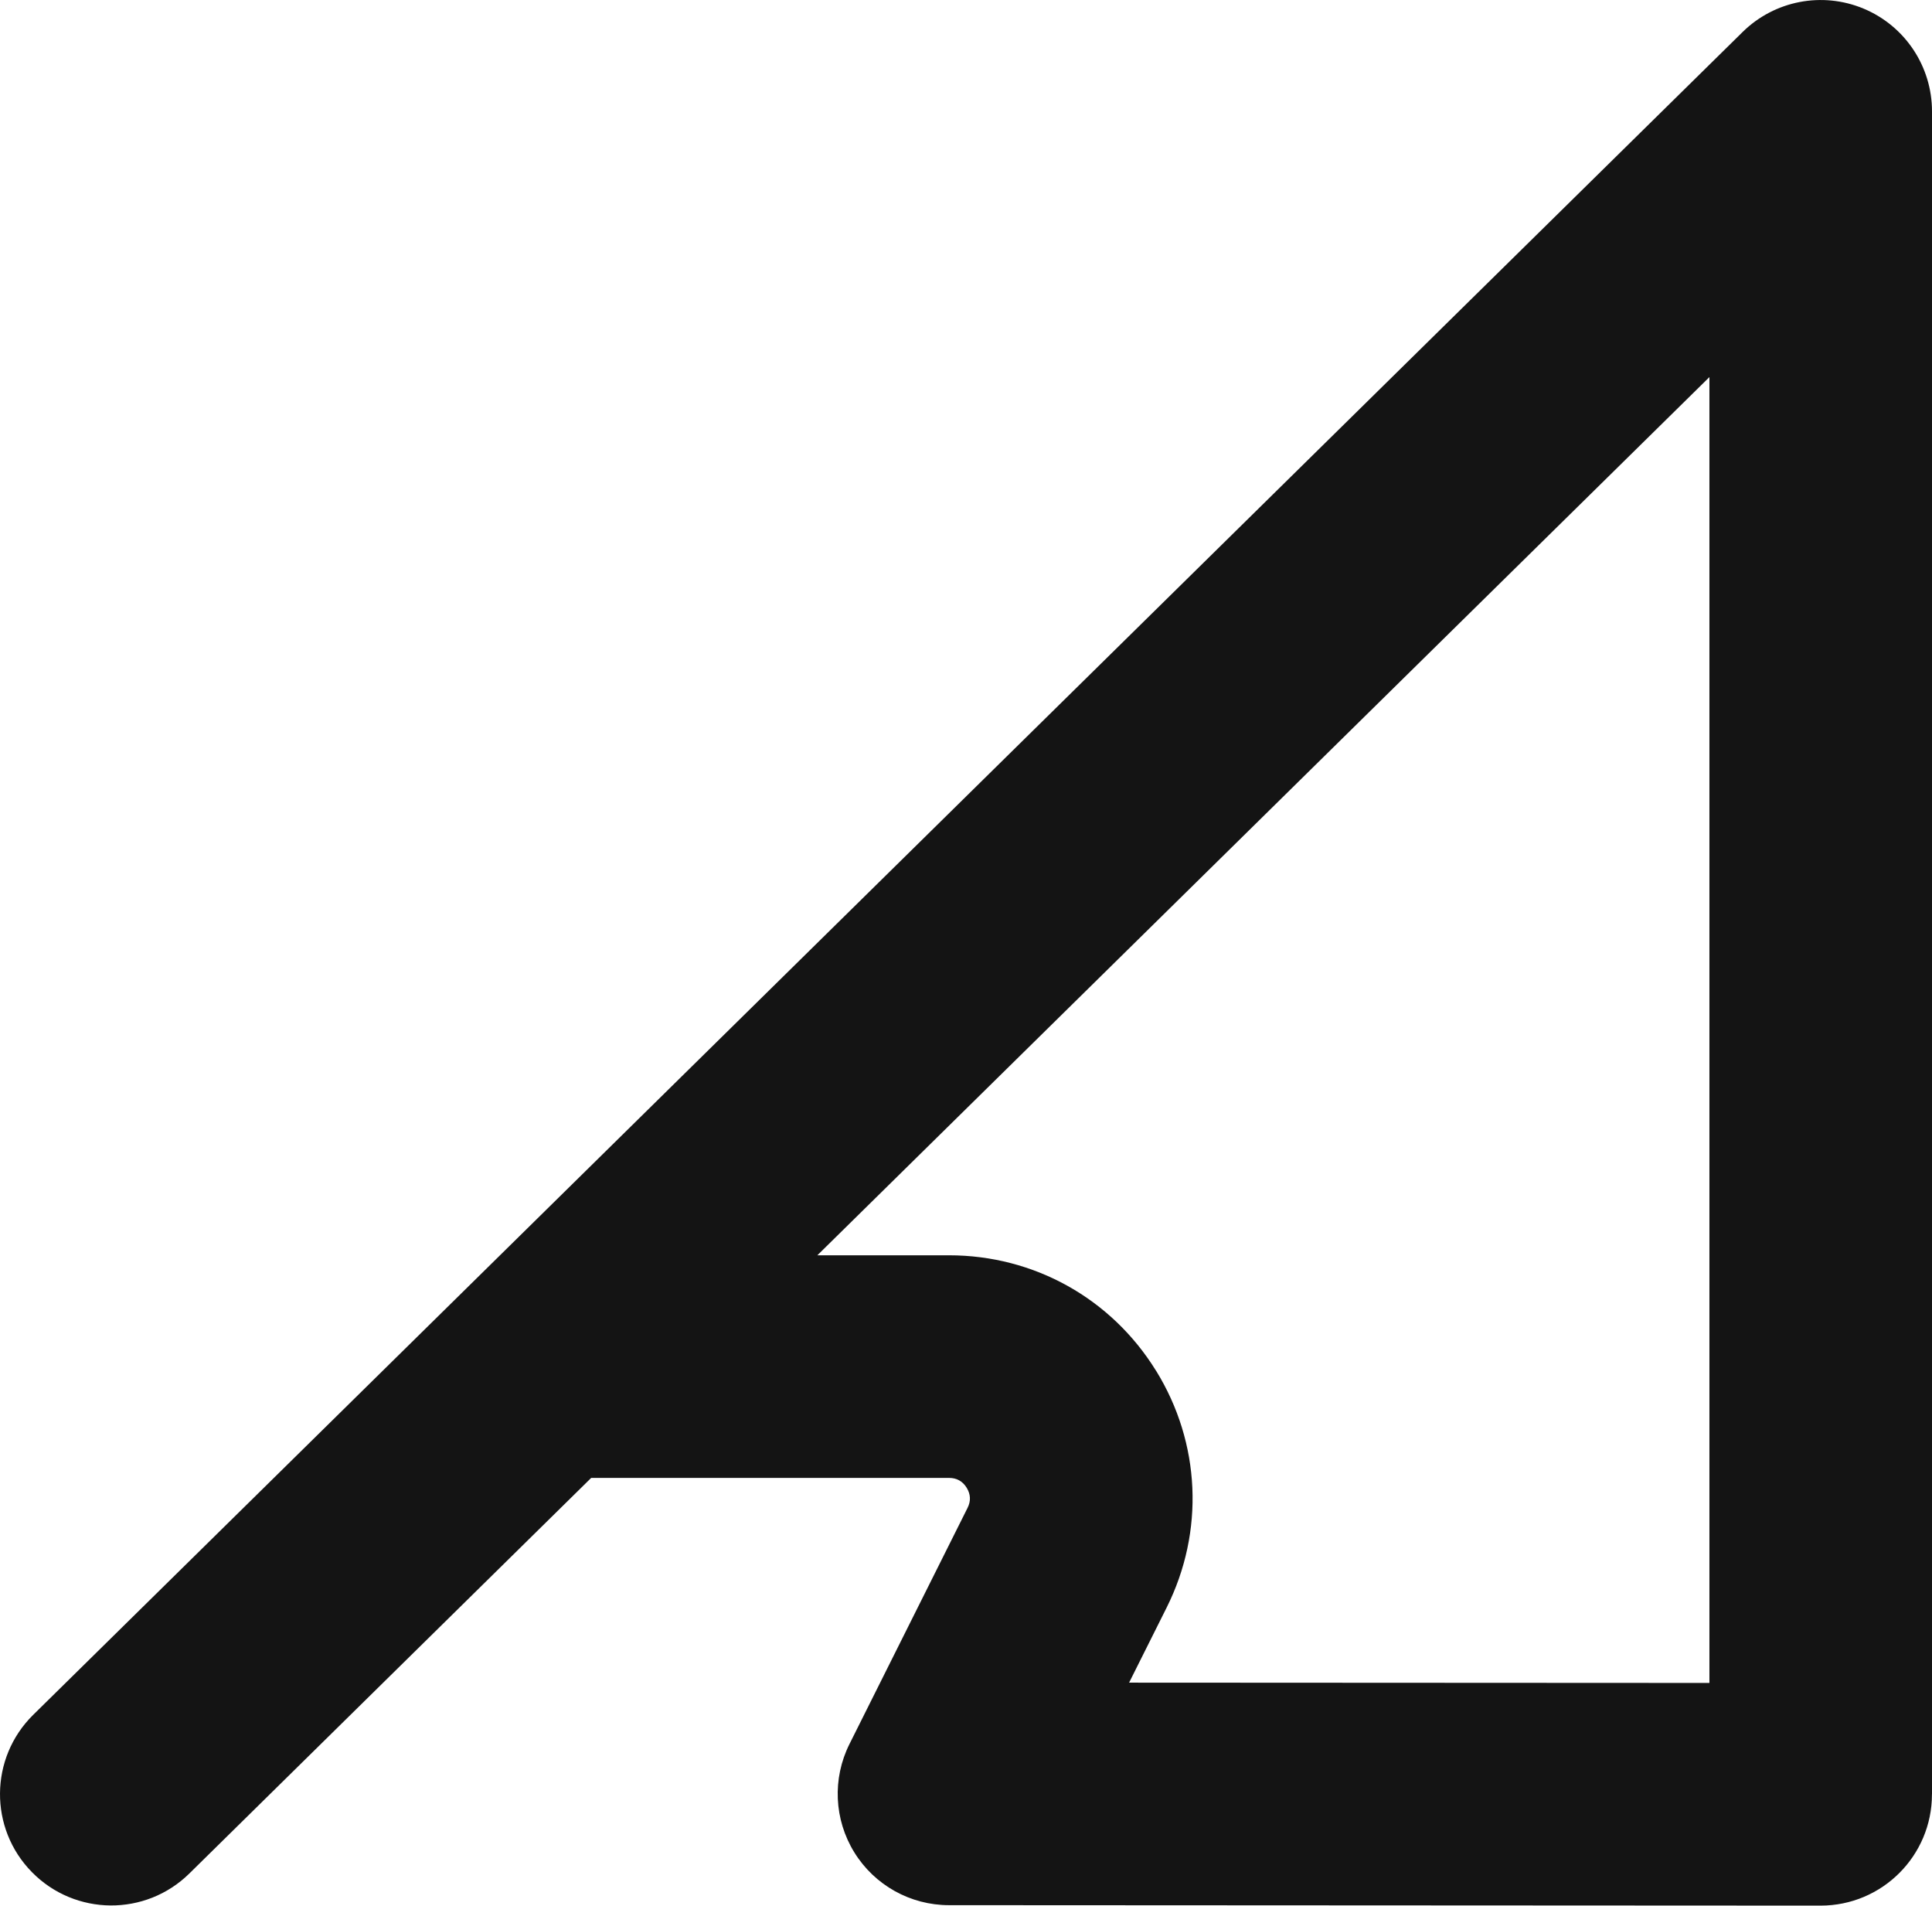 <?xml version="1.0" encoding="UTF-8"?>
<svg id="Camada_2" data-name="Camada 2" xmlns="http://www.w3.org/2000/svg" viewBox="0 0 394.77 389.34">
  <defs>
    <style>
      .cls-1 {
        fill: #141414;
      }
    </style>
  </defs>
  <g id="Símbolo_da_marca_monocromático_preto" data-name="Símbolo da marca monocromático preto">
    <path class="cls-1" d="m394.77,366.55V22.75c0-9.17-5.5-17.44-13.96-20.98-8.46-3.54-18.21-1.66-24.74,4.77L6.79,350.34c-8.95,8.81-9.07,23.21-.25,32.16,8.81,8.95,23.21,9.07,32.16.25l82.1-80.81h73.12c1.57,0,2.78.68,3.6,2.01.82,1.33.89,2.72.18,4.12l-24.13,48.25c-3.52,7.05-3.15,15.42.99,22.12,4.14,6.71,11.46,10.79,19.34,10.79l178.11.09h.01c12.56,0,22.74-10.18,22.74-22.73,0-.02,0-.03,0-.05,0,0,0,0,0,0Zm-158.56-86.51c-9.13-14.77-24.94-23.58-42.3-23.58h-26.9l182.28-179.42v266.79s-118.58-.06-118.58-.06l7.68-15.35c7.76-15.53,6.95-33.61-2.17-48.38Z"/>
  </g>
</svg>